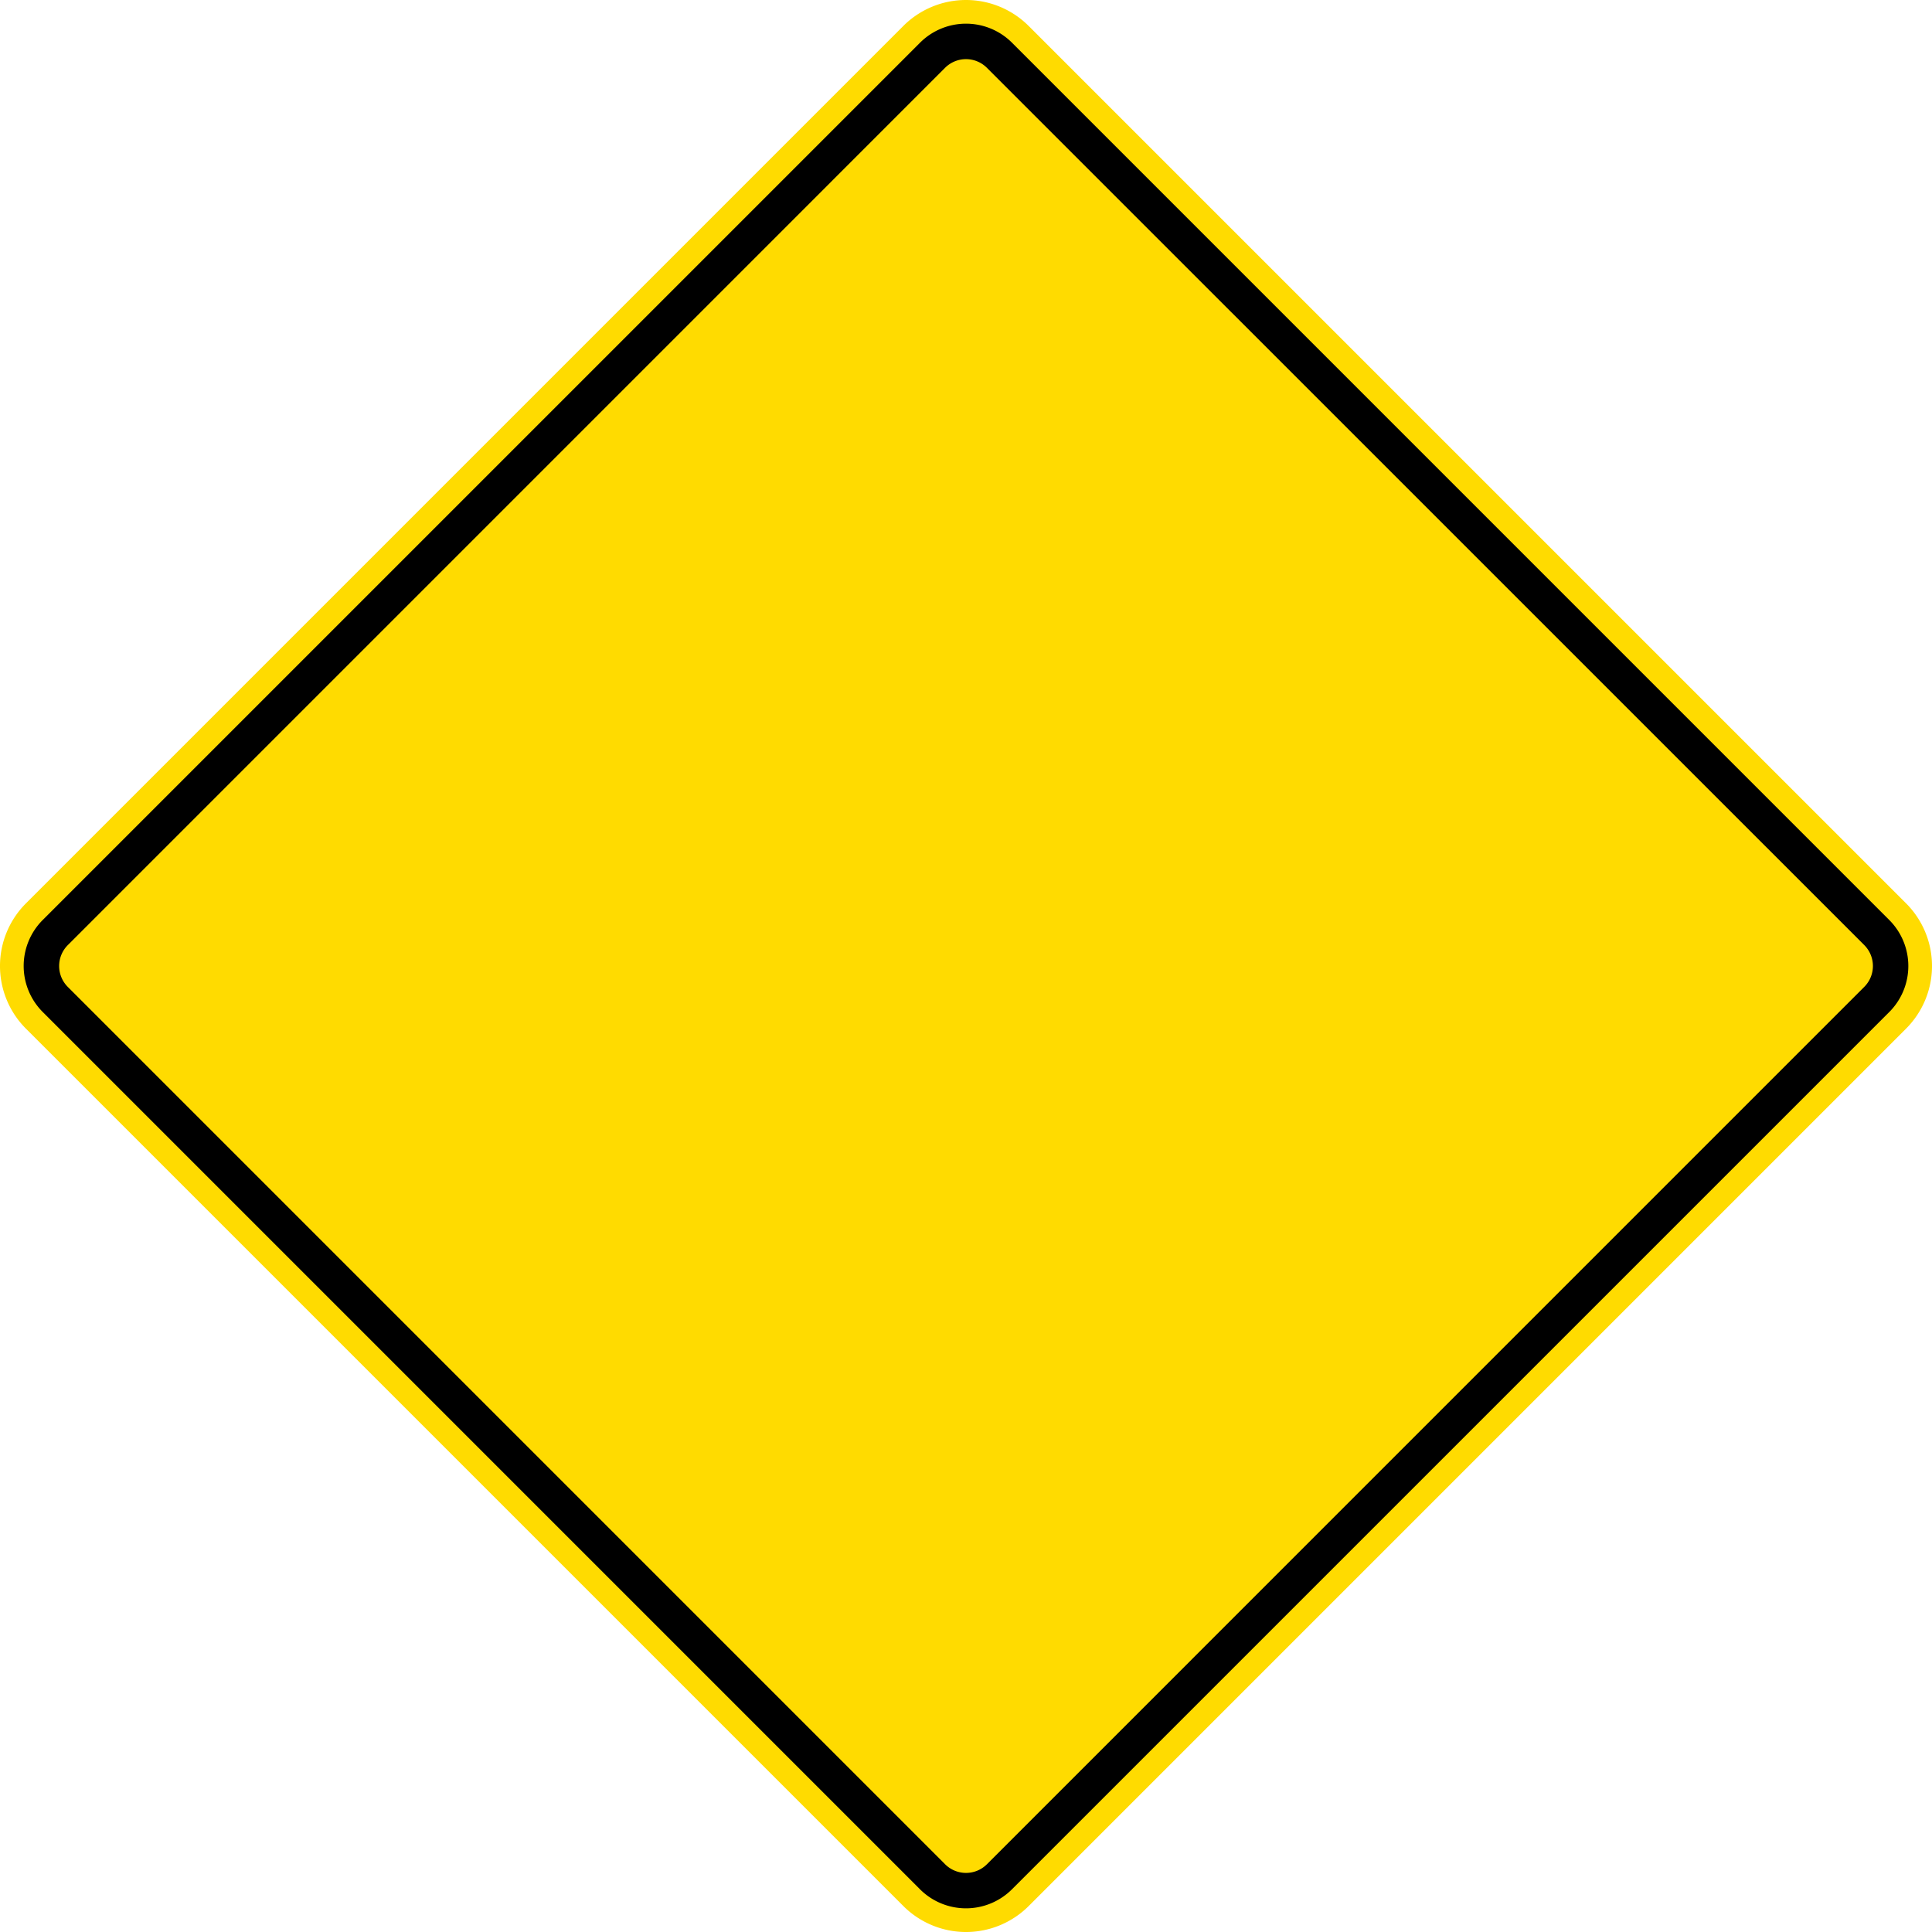 <svg id="svg2" xmlns="http://www.w3.org/2000/svg" viewBox="0 0 681.22 681.22">
  <defs>
    <style>
      .cls-1 {
        fill: #ffdb00;
      }
    </style>
  </defs>
  <title>warn</title>
  <g id="layer1">
    <path id="path11-1" class="cls-1" d="M362.81,672.17a31.25,31.25,0,0,1-44.19,0L9.25,362.81a31.25,31.25,0,0,1,0-44.19L318.61,9.25a31.25,31.25,0,0,1,44.19,0L672.17,318.61a31.25,31.25,0,0,1,0,44.19Z" transform="translate(-0.1 -0.1)"/>
    <path id="path13-7" d="M666.27,324.51a22.94,22.94,0,0,1,0,32.41L356.91,666.27a22.94,22.94,0,0,1-32.41,0L15.15,356.91a22.94,22.94,0,0,1,0-32.41L324.51,15.15a22.94,22.94,0,0,1,32.41,0Z" transform="translate(-0.1 -0.1)"/>
    <path id="path15-4" class="cls-1" d="M657.44,333.34a10.43,10.43,0,0,1,0,14.73L348.08,657.44a10.43,10.43,0,0,1-14.73,0L24,348.08a10.43,10.43,0,0,1,0-14.73L333.34,24a10.43,10.43,0,0,1,14.73,0Z" transform="translate(-0.1 -0.1)"/>
  </g>
</svg>
